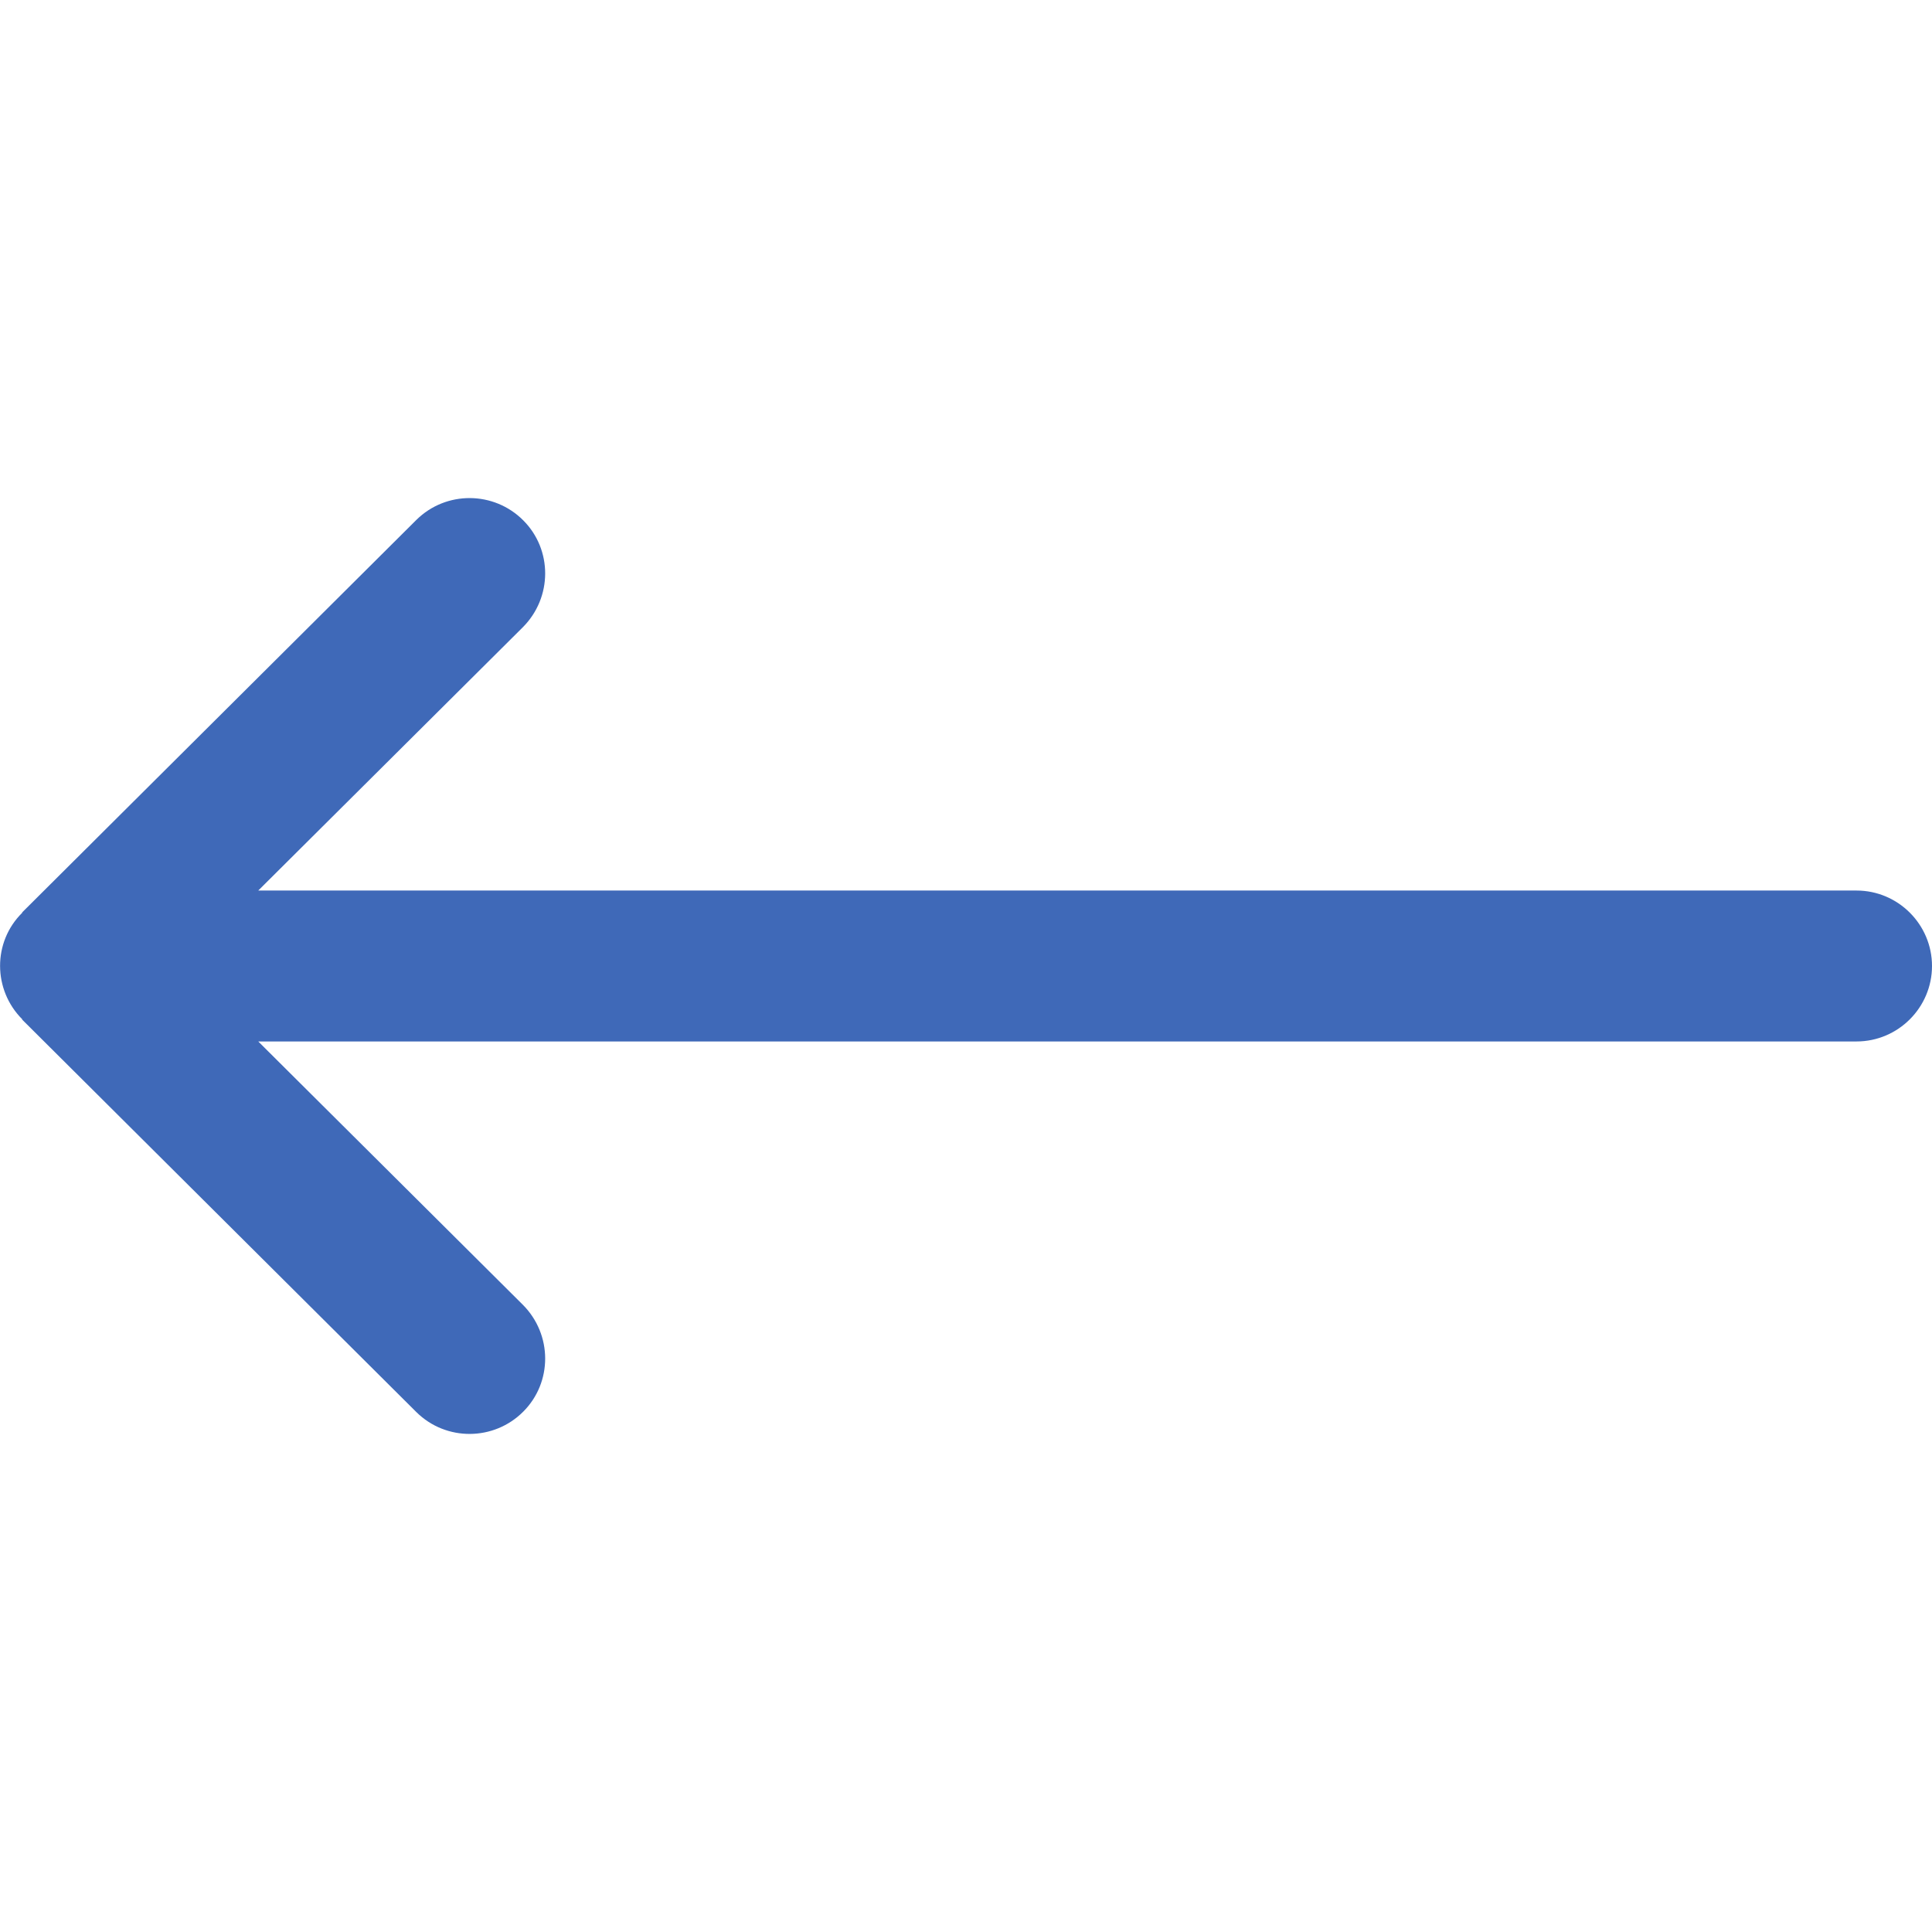 <?xml version="1.0" encoding="UTF-8"?>
<svg xmlns="http://www.w3.org/2000/svg" xmlns:xlink="http://www.w3.org/1999/xlink" width="18pt" height="18pt" viewBox="0 0 18 18" version="1.1">
<g id="surface1">
<path style=" stroke:none;fill-rule:nonzero;fill:rgb(24.706%,41.176%,72.157%);fill-opacity:1;" d="M 0.207 9.496 C 0.207 9.496 0.207 9.5 0.207 9.5 L 3.879 13.156 C 4.156 13.43 4.602 13.426 4.875 13.152 C 5.148 12.879 5.148 12.434 4.871 12.156 L 2.406 9.703 L 17.297 9.703 C 17.684 9.703 18 9.387 18 9 C 18 8.613 17.684 8.297 17.297 8.297 L 2.406 8.297 L 4.871 5.844 C 5.148 5.566 5.148 5.121 4.875 4.848 C 4.602 4.574 4.156 4.57 3.879 4.844 L 0.207 8.5 C 0.207 8.5 0.207 8.504 0.207 8.504 C -0.07 8.777 -0.066 9.223 0.207 9.496 Z M 0.207 9.496 "/>
</g>
</svg>
